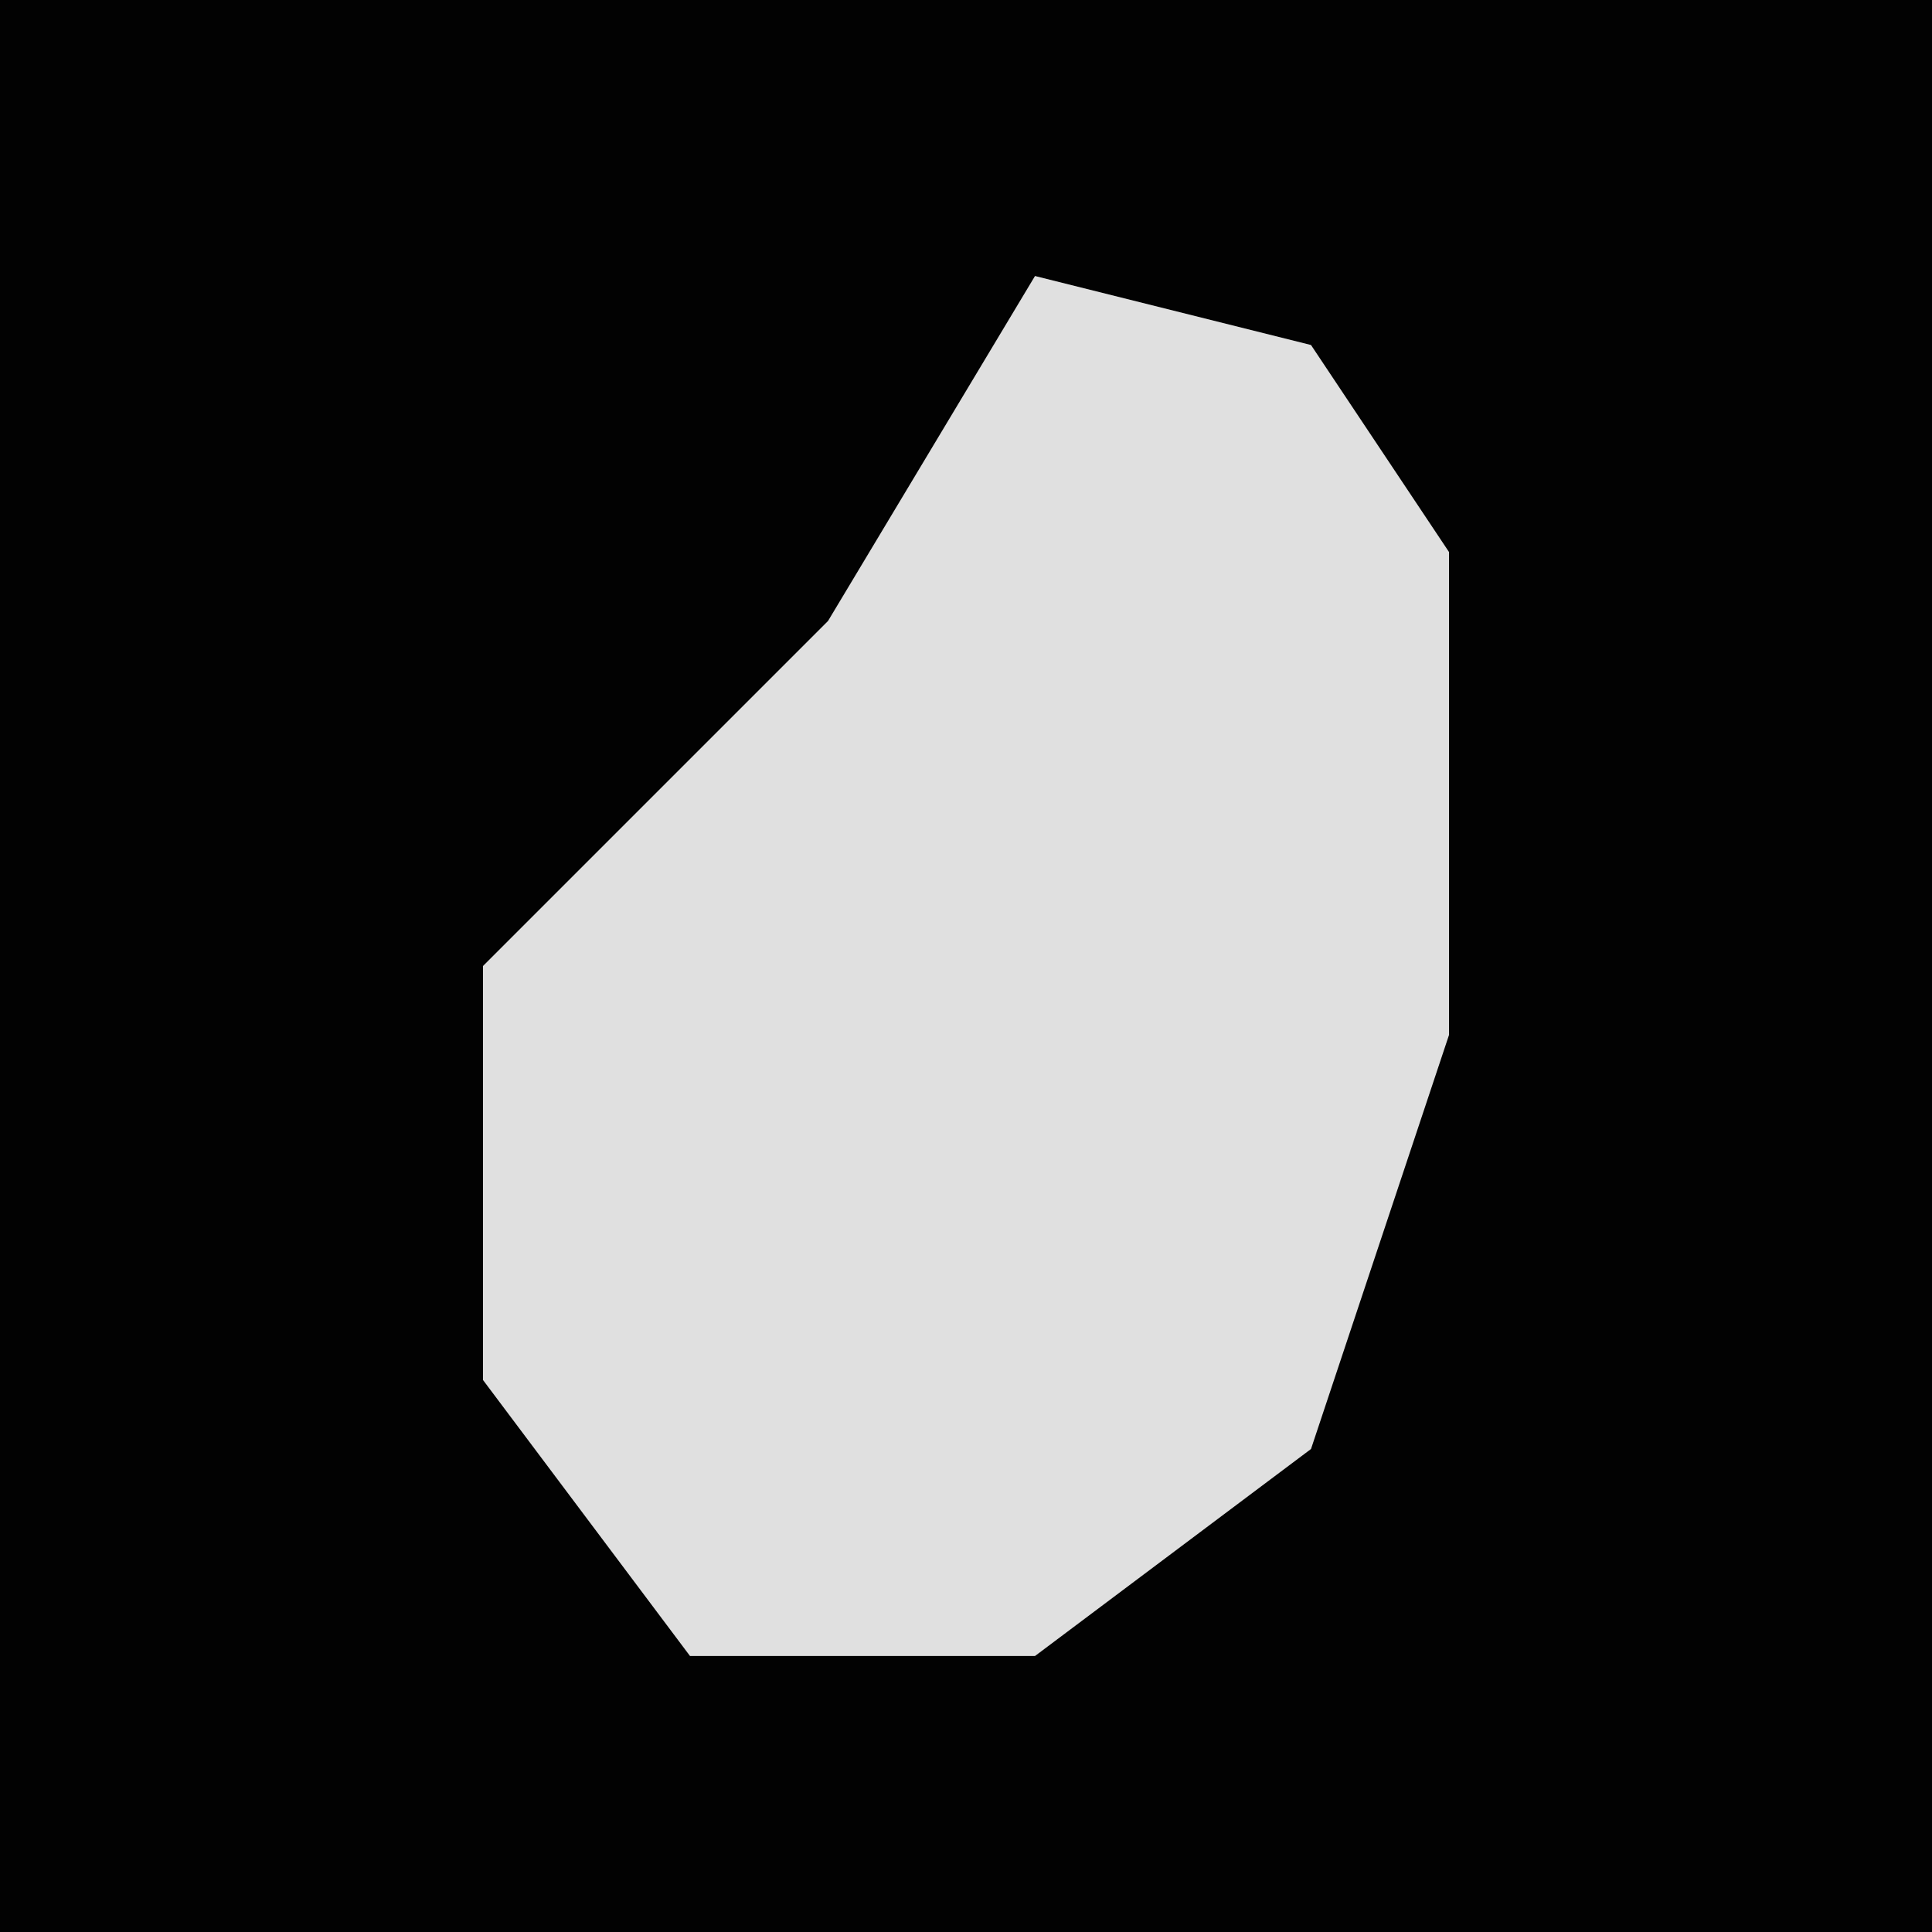 <?xml version="1.0" encoding="UTF-8"?>
<svg version="1.1" xmlns="http://www.w3.org/2000/svg" width="28" height="28">
<path d="M0,0 L28,0 L28,28 L0,28 Z " fill="#020202" transform="translate(0,0)"/>
<path d="M0,0 L4,1 L6,4 L6,11 L4,17 L0,20 L-5,20 L-8,16 L-8,10 L-3,5 Z " fill="#E0E0E0" transform="translate(15,4)"/>
</svg>
